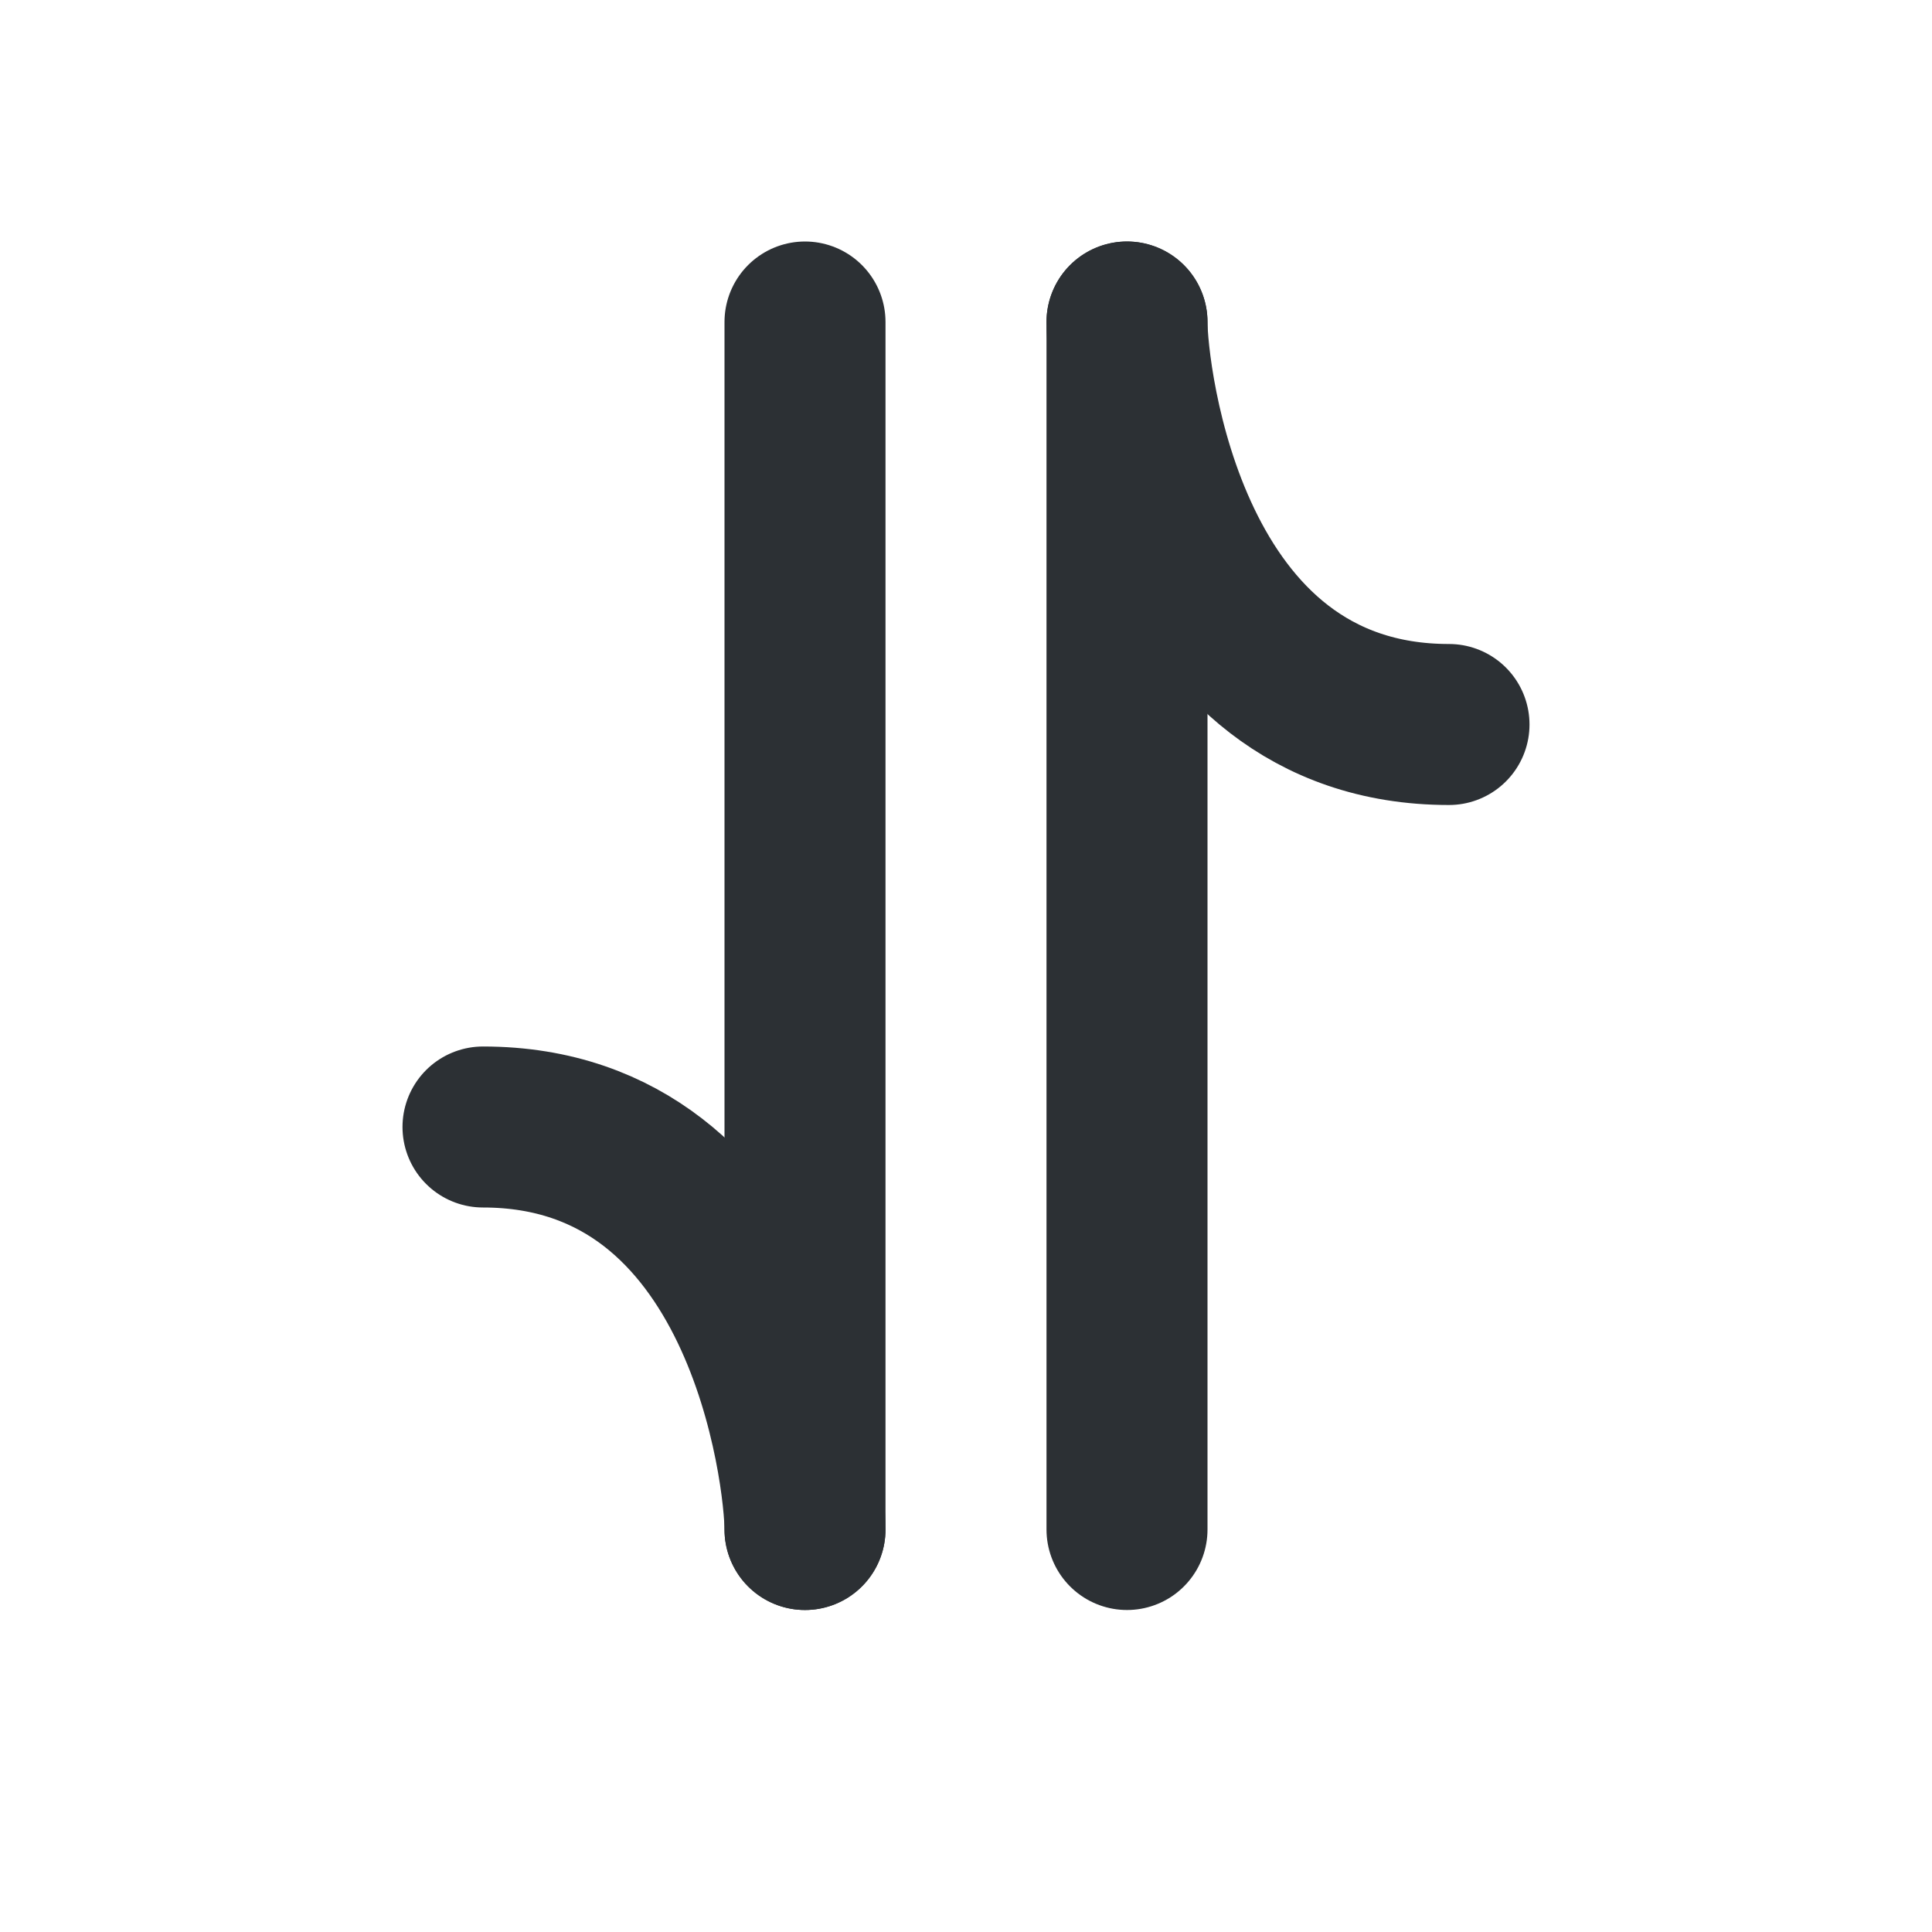 <svg width="24" height="24" viewBox="0 0 24 24" fill="none" xmlns="http://www.w3.org/2000/svg">
<path d="M10 4L10 19" stroke="#2C3034" stroke-width="2" stroke-linecap="round"/>
<path d="M14 19L14 4" stroke="#2C3034" stroke-width="2" stroke-linecap="round"/>
<path d="M10 19C10 18.327 9.52 14 6 14" stroke="#2C3034" stroke-width="2" stroke-linecap="round"/>
<path d="M14 4C14 4.673 14.48 9 18 9" stroke="#2C3034" stroke-width="2" stroke-linecap="round"/>
</svg>
